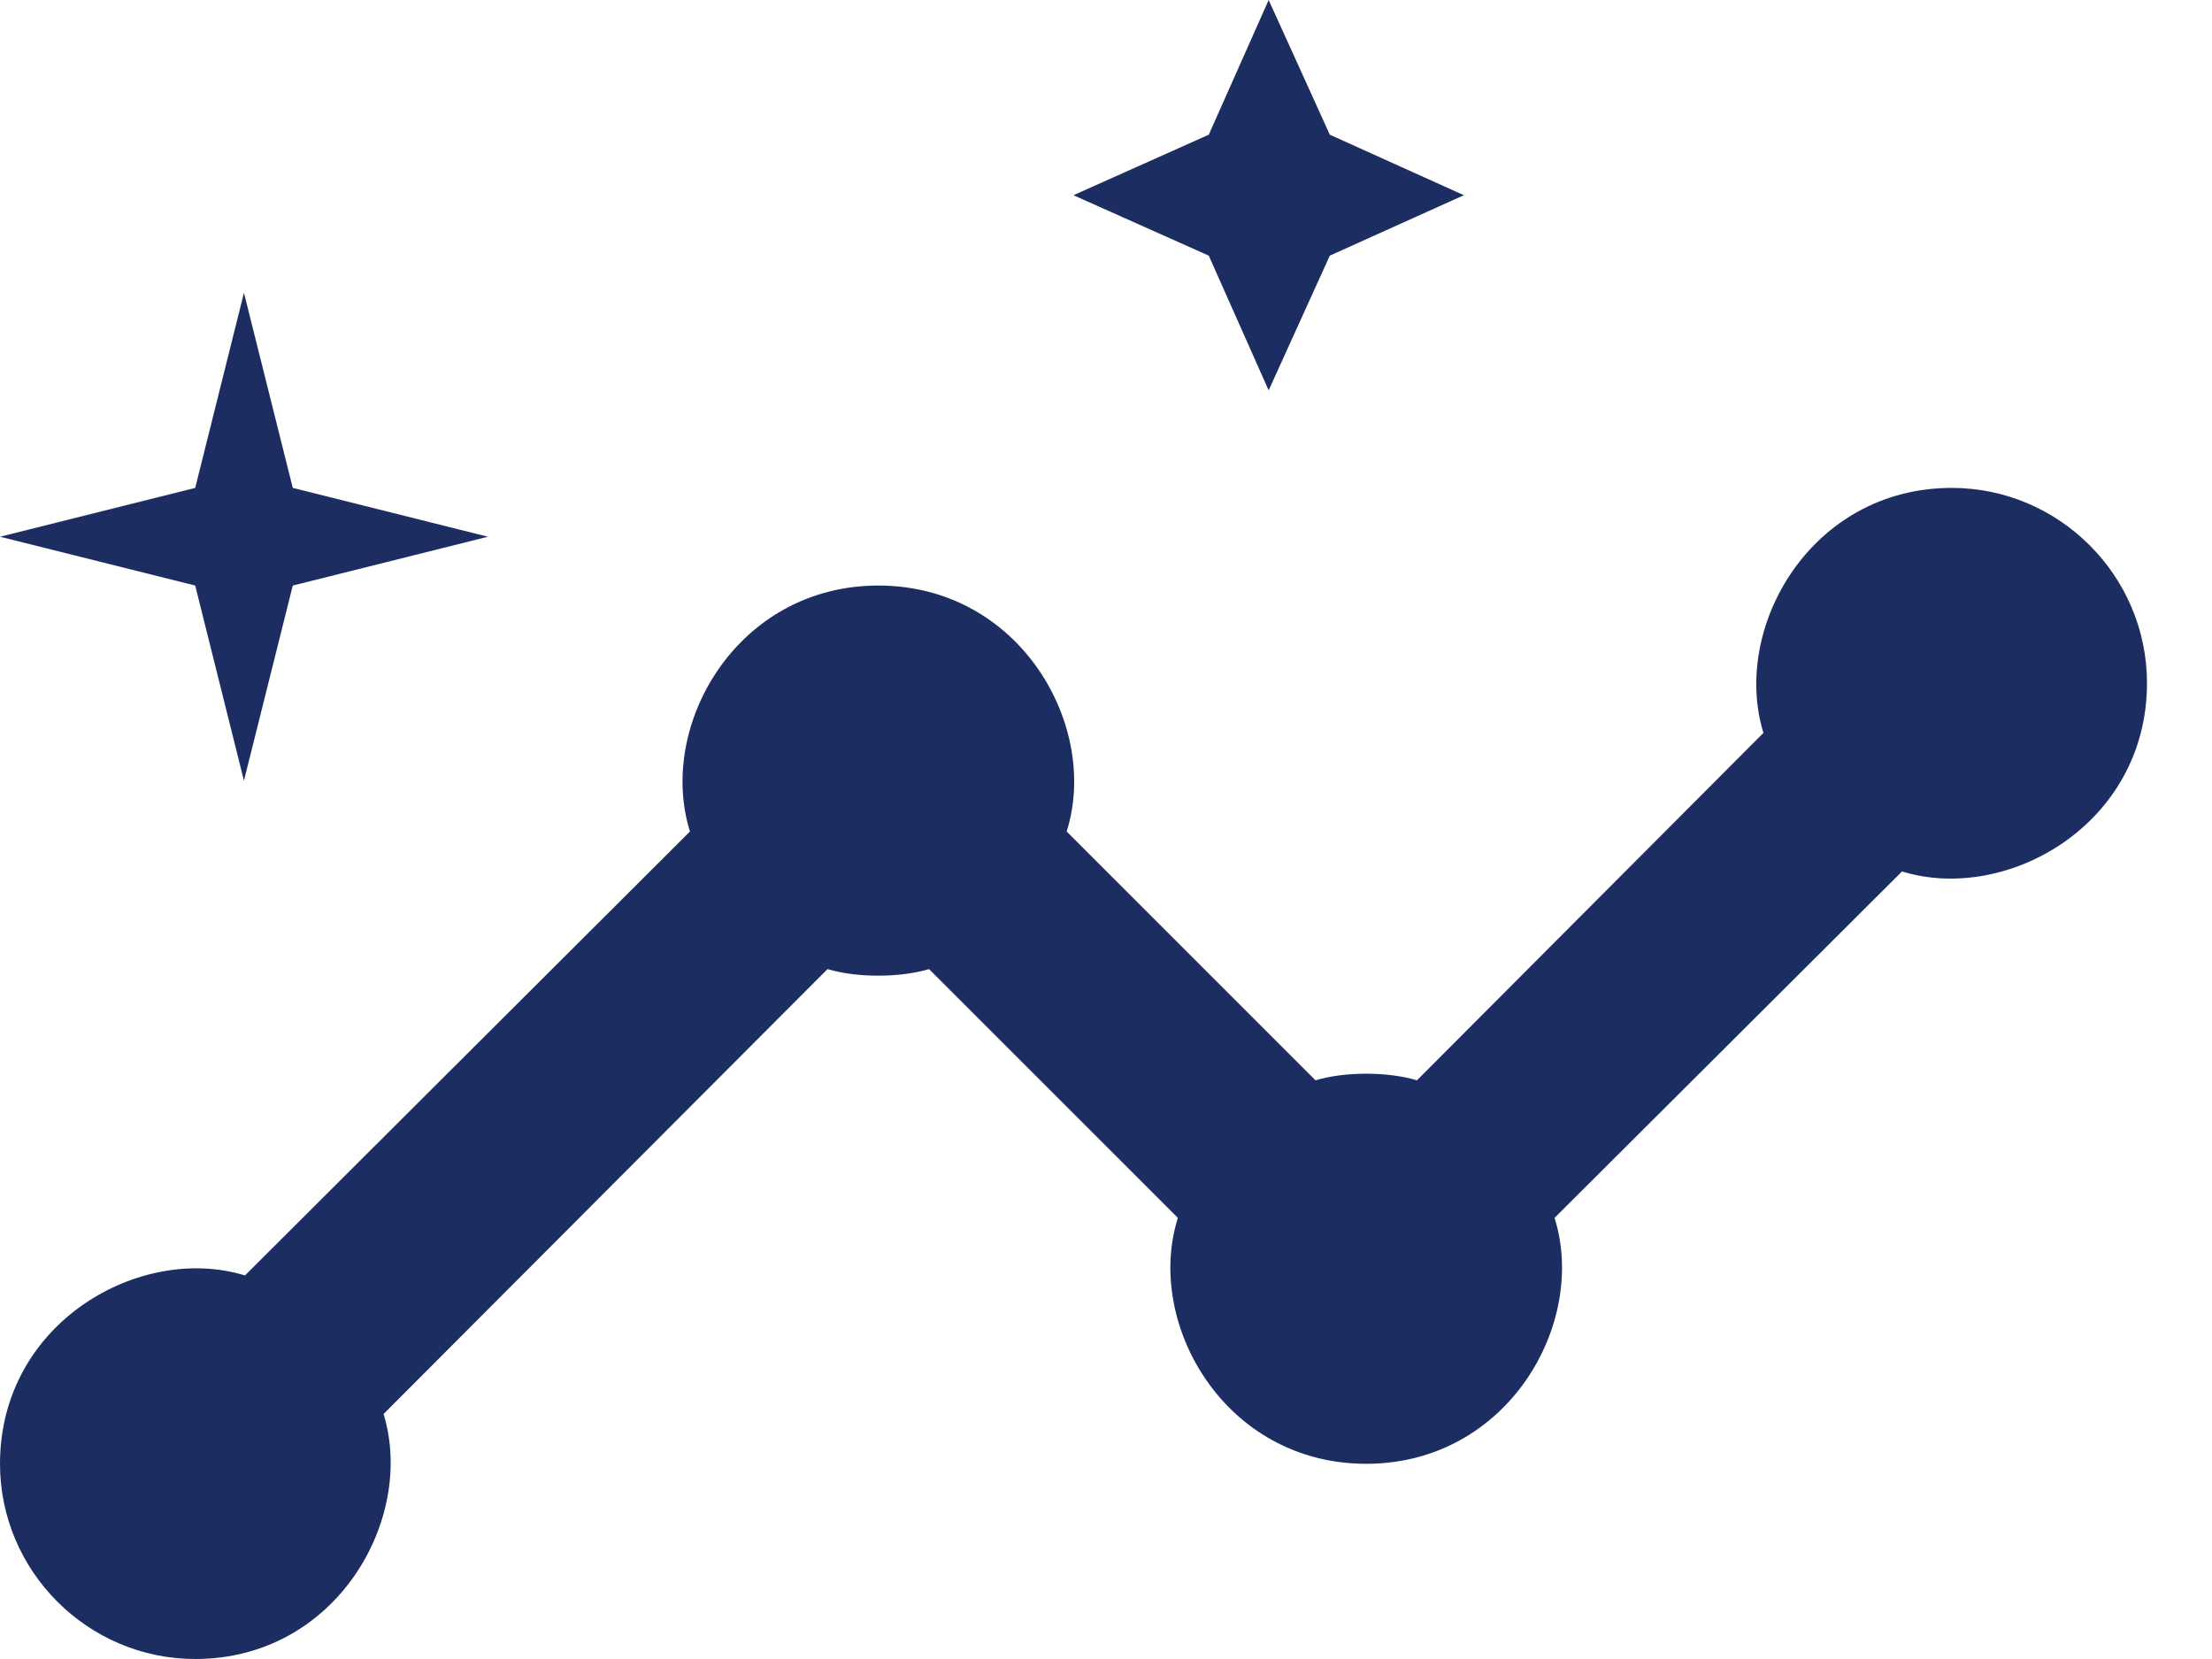 <svg width="28" height="21" viewBox="0 0 28 21" fill="none" xmlns="http://www.w3.org/2000/svg">
<path d="M24.706 6.176C22.915 6.176 21.914 7.955 22.322 9.277L17.936 13.675C17.566 13.563 17.022 13.563 16.652 13.675L13.502 10.525C13.922 9.203 12.921 7.412 11.118 7.412C9.326 7.412 8.314 9.191 8.734 10.525L3.101 16.145C1.779 15.738 0 16.738 0 18.529C0 19.888 1.112 21 2.471 21C4.262 21 5.262 19.221 4.855 17.899L10.475 12.267C10.846 12.378 11.389 12.378 11.76 12.267L14.91 15.416C14.49 16.738 15.491 18.529 17.294 18.529C19.085 18.529 20.098 16.751 19.678 15.416L24.076 11.031C25.398 11.439 27.177 10.438 27.177 8.647C27.177 7.288 26.065 6.176 24.706 6.176Z" fill="#1C2D61"/>
<path d="M16.059 4.941L16.833 3.236L18.53 2.471L16.833 1.705L16.059 0L15.301 1.705L13.588 2.471L15.301 3.236L16.059 4.941Z" fill="#1C2D61"/>
<path d="M3.088 9.882L3.706 7.412L6.176 6.794L3.706 6.176L3.088 3.706L2.471 6.176L0 6.794L2.471 7.412L3.088 9.882Z" fill="#1C2D61"/>
</svg>
